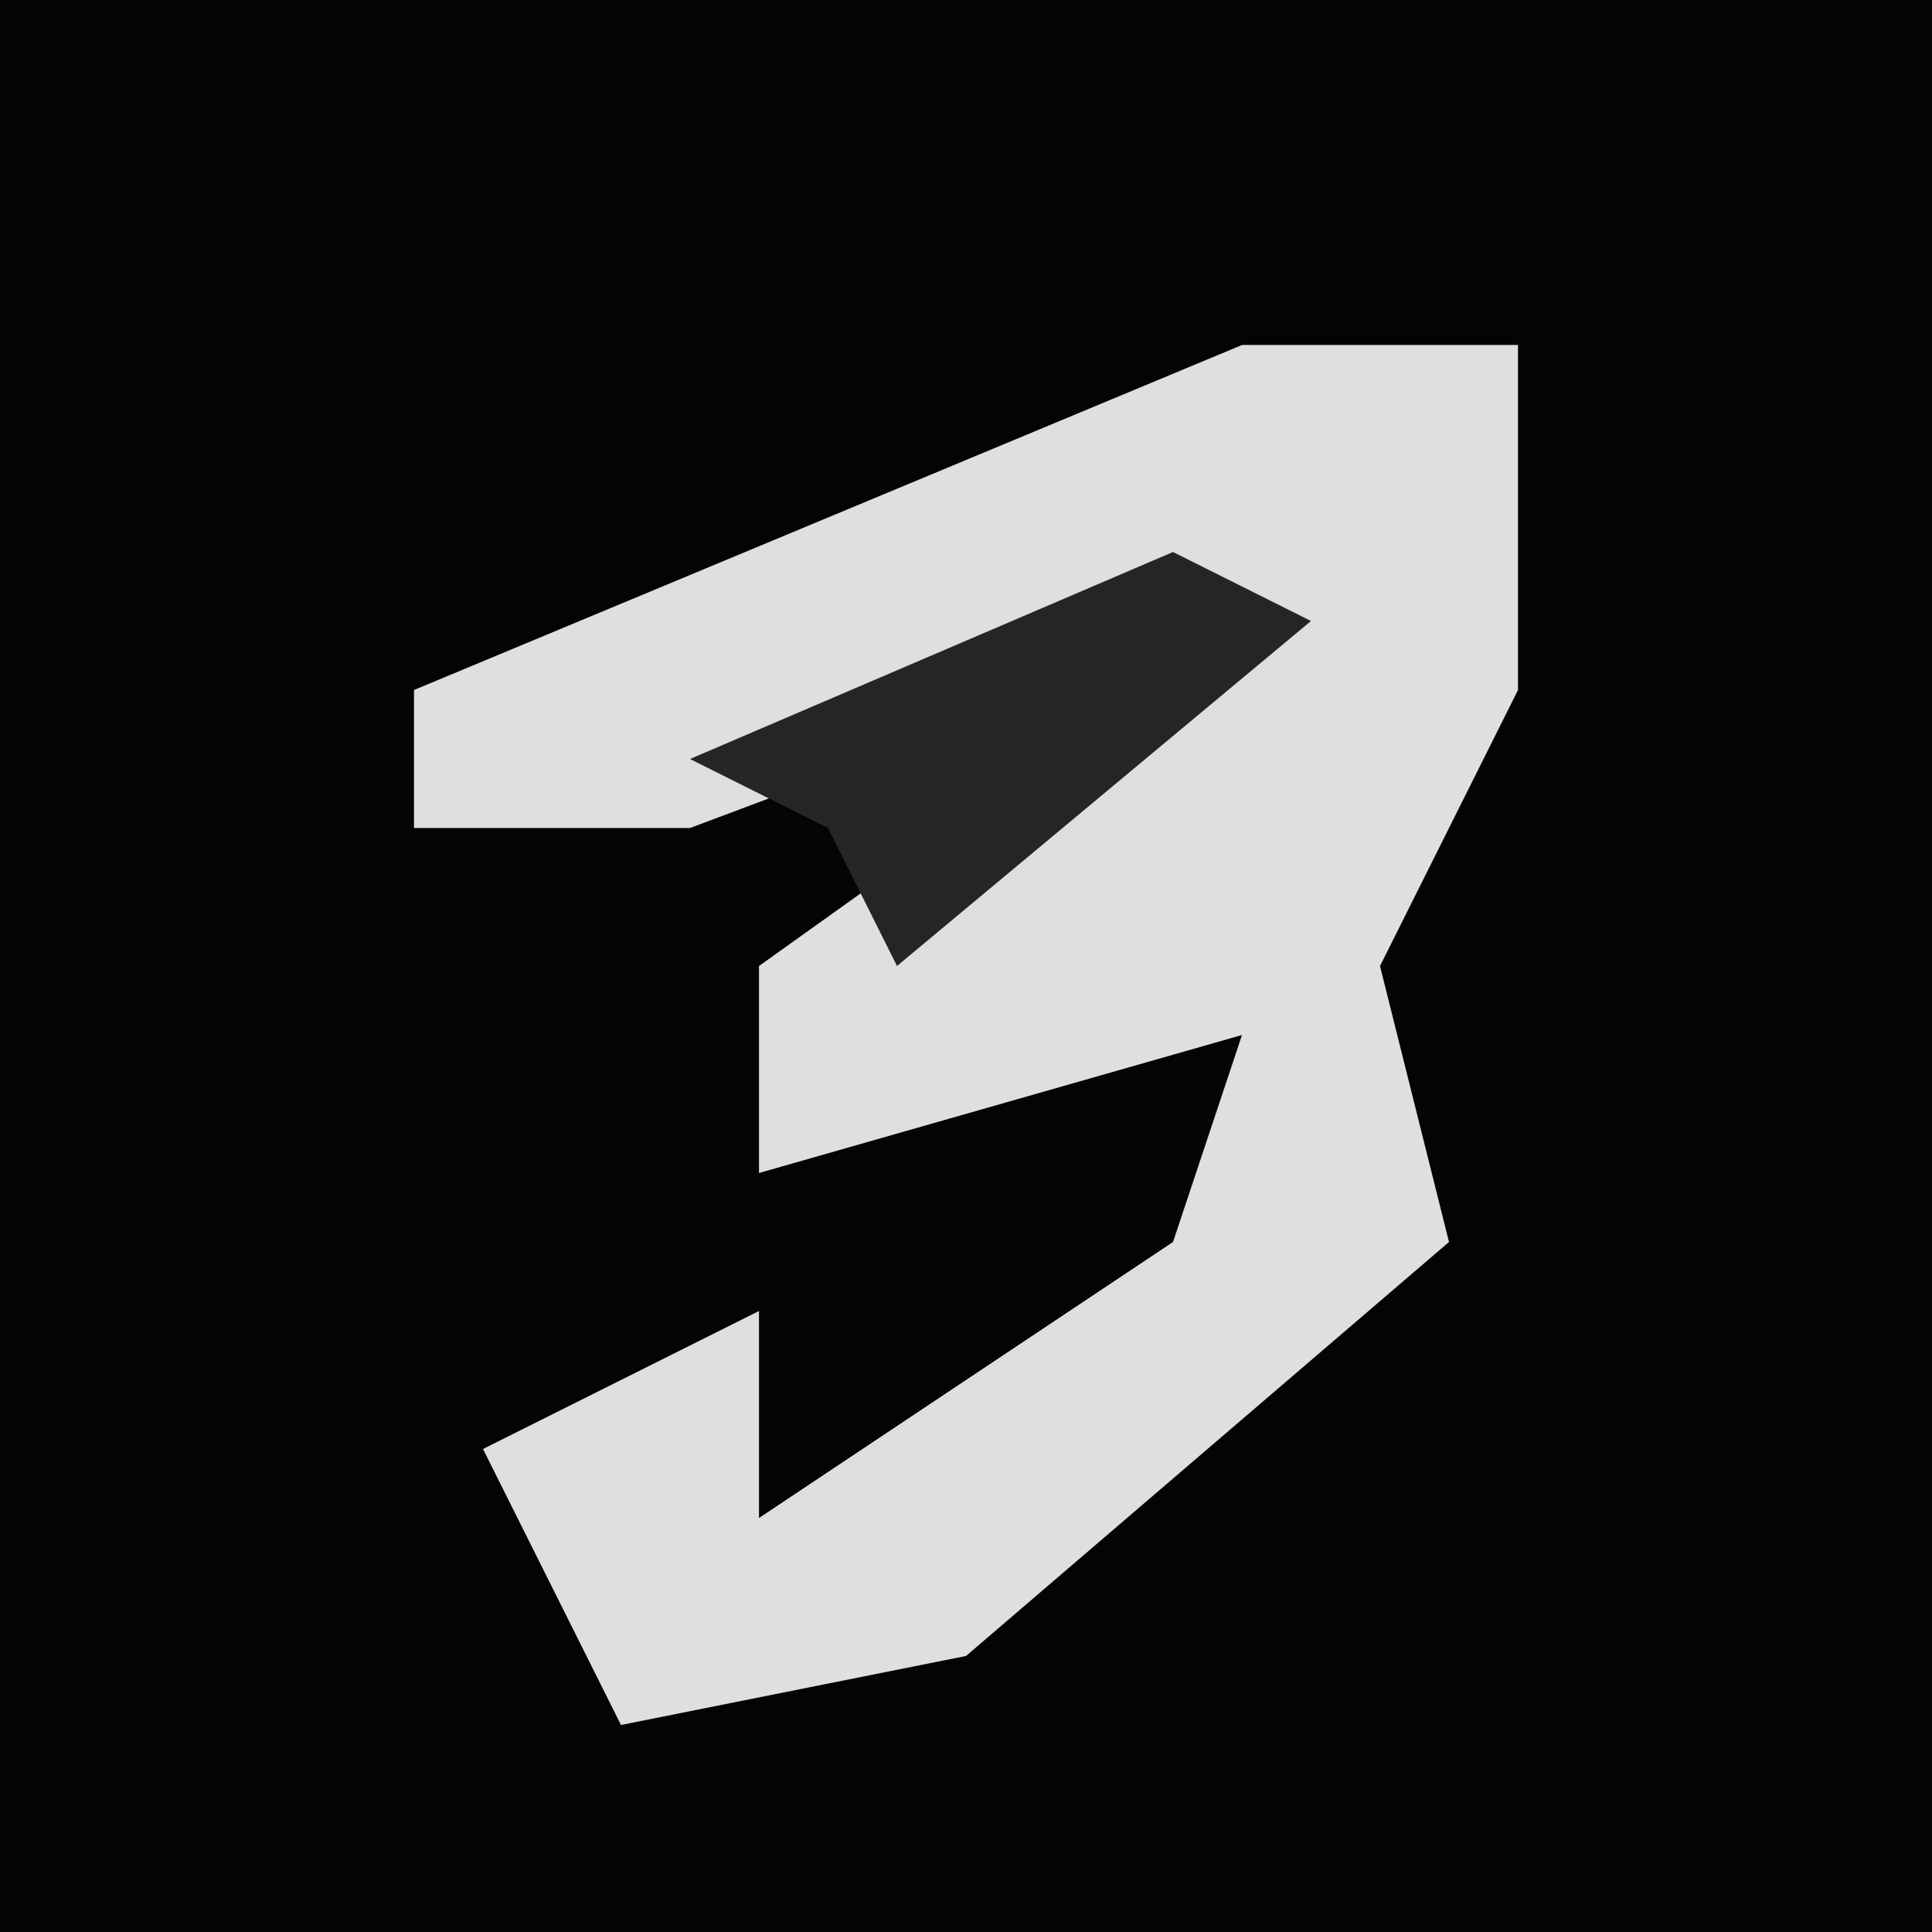 <?xml version="1.0" encoding="UTF-8"?>
<svg version="1.1" xmlns="http://www.w3.org/2000/svg" width="28" height="28">
<path d="M0,0 L28,0 L28,28 L0,28 Z " fill="#040404" transform="translate(0,0)"/>
<path d="M0,0 L4,0 L4,5 L2,9 L3,13 L-4,19 L-9,20 L-11,16 L-7,14 L-7,17 L-1,13 L0,10 L-7,12 L-7,9 L0,4 L-8,7 L-12,7 L-12,5 Z " fill="#DFDFDF" transform="translate(18,5)"/>
<path d="M0,0 L2,1 L-4,6 L-5,4 L-7,3 Z " fill="#252525" transform="translate(17,8)"/>
</svg>

